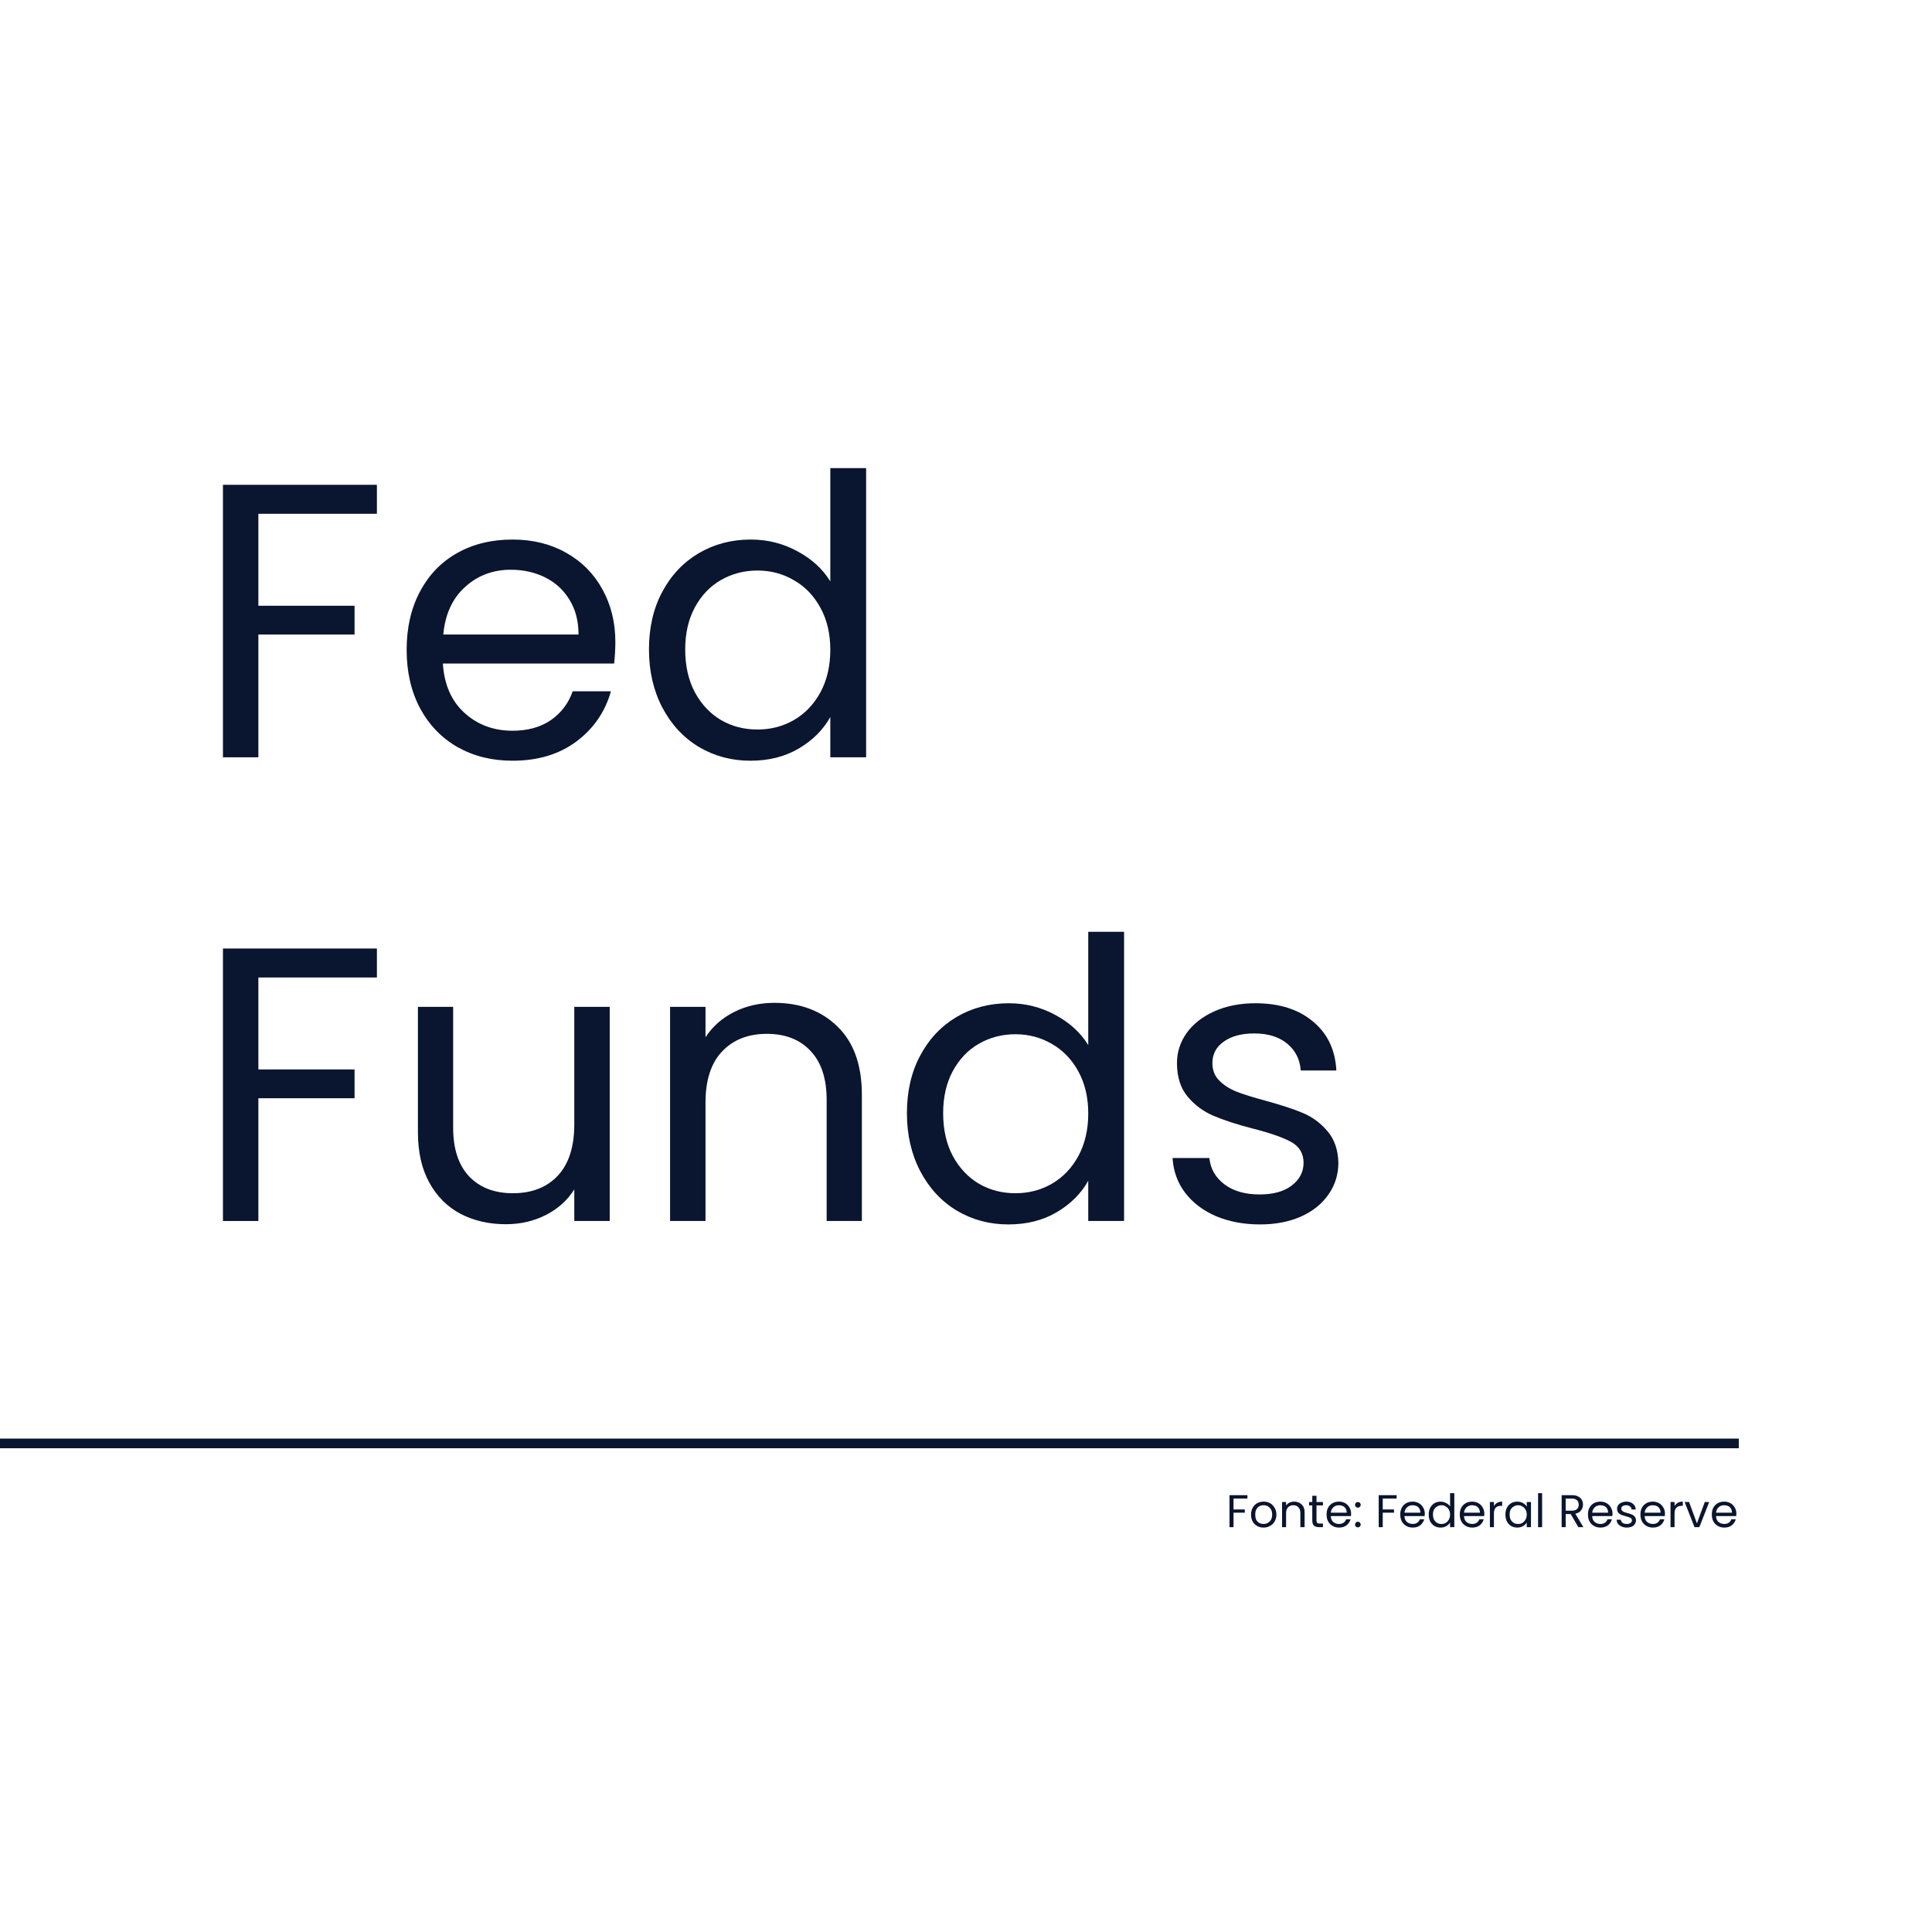 <svg xmlns="http://www.w3.org/2000/svg" xmlns:xlink="http://www.w3.org/1999/xlink" width="200" zoomAndPan="magnify" viewBox="0 0 150 150" height="200" preserveAspectRatio="xMidYMid meet" version="1.0"><defs><g/></defs><rect x="-15" width="180" fill="#ffffff" y="-15" height="180" fill-opacity="1"/><rect x="-15" width="180" fill="#ffffff" y="-15" height="180" fill-opacity="1"/><path stroke-linecap="butt" transform="matrix(0.75, 0, 0, 0.75, -0.067, 111.692)" fill="none" stroke-linejoin="miter" d="M 0.001 0.5 L 180.09 0.5 " stroke="#0a152f" stroke-width="1" stroke-opacity="1" stroke-miterlimit="4"/><g fill="#0a152f" fill-opacity="1"><g transform="translate(14.966, 58.796)"><g><path d="M 14.297 -21.156 L 14.297 -18.906 L 5.094 -18.906 L 5.094 -11.766 L 12.562 -11.766 L 12.562 -9.531 L 5.094 -9.531 L 5.094 0 L 2.344 0 L 2.344 -21.156 Z M 14.297 -21.156 "/></g></g></g><g fill="#0a152f" fill-opacity="1"><g transform="translate(30.26, 58.796)"><g><path d="M 17.516 -8.953 C 17.516 -8.422 17.484 -7.863 17.422 -7.281 L 4.125 -7.281 C 4.227 -5.645 4.789 -4.363 5.812 -3.438 C 6.832 -2.52 8.07 -2.062 9.531 -2.062 C 10.719 -2.062 11.711 -2.336 12.516 -2.891 C 13.316 -3.453 13.879 -4.195 14.203 -5.125 L 17.172 -5.125 C 16.723 -3.531 15.832 -2.234 14.5 -1.234 C 13.164 -0.234 11.508 0.266 9.531 0.266 C 7.945 0.266 6.531 -0.082 5.281 -0.781 C 4.039 -1.488 3.066 -2.492 2.359 -3.797 C 1.66 -5.109 1.312 -6.625 1.312 -8.344 C 1.312 -10.062 1.656 -11.566 2.344 -12.859 C 3.031 -14.16 3.992 -15.16 5.234 -15.859 C 6.473 -16.555 7.906 -16.906 9.531 -16.906 C 11.102 -16.906 12.492 -16.562 13.703 -15.875 C 14.922 -15.188 15.859 -14.238 16.516 -13.031 C 17.18 -11.832 17.516 -10.473 17.516 -8.953 Z M 14.656 -9.531 C 14.656 -10.582 14.422 -11.484 13.953 -12.234 C 13.492 -12.992 12.863 -13.57 12.062 -13.969 C 11.258 -14.363 10.375 -14.562 9.406 -14.562 C 8.008 -14.562 6.82 -14.113 5.844 -13.219 C 4.863 -12.332 4.301 -11.102 4.156 -9.531 Z M 14.656 -9.531 "/></g></g></g><g fill="#0a152f" fill-opacity="1"><g transform="translate(49.074, 58.796)"><g><path d="M 1.312 -8.375 C 1.312 -10.07 1.656 -11.562 2.344 -12.844 C 3.031 -14.133 3.973 -15.133 5.172 -15.844 C 6.379 -16.551 7.727 -16.906 9.219 -16.906 C 10.52 -16.906 11.723 -16.602 12.828 -16 C 13.941 -15.406 14.797 -14.625 15.391 -13.656 L 15.391 -22.453 L 18.172 -22.453 L 18.172 0 L 15.391 0 L 15.391 -3.125 C 14.836 -2.133 14.023 -1.32 12.953 -0.688 C 11.879 -0.051 10.625 0.266 9.188 0.266 C 7.719 0.266 6.379 -0.094 5.172 -0.812 C 3.973 -1.539 3.031 -2.562 2.344 -3.875 C 1.656 -5.195 1.312 -6.695 1.312 -8.375 Z M 15.391 -8.344 C 15.391 -9.594 15.133 -10.68 14.625 -11.609 C 14.113 -12.547 13.426 -13.258 12.562 -13.75 C 11.707 -14.25 10.766 -14.5 9.734 -14.5 C 8.703 -14.5 7.758 -14.254 6.906 -13.766 C 6.062 -13.285 5.383 -12.578 4.875 -11.641 C 4.375 -10.711 4.125 -9.625 4.125 -8.375 C 4.125 -7.102 4.375 -5.992 4.875 -5.047 C 5.383 -4.109 6.062 -3.391 6.906 -2.891 C 7.758 -2.398 8.703 -2.156 9.734 -2.156 C 10.766 -2.156 11.707 -2.398 12.562 -2.891 C 13.426 -3.391 14.113 -4.109 14.625 -5.047 C 15.133 -5.992 15.391 -7.094 15.391 -8.344 Z M 15.391 -8.344 "/></g></g></g><g fill="#0a152f" fill-opacity="1"><g transform="translate(14.966, 94.798)"><g><path d="M 14.297 -21.156 L 14.297 -18.906 L 5.094 -18.906 L 5.094 -11.766 L 12.562 -11.766 L 12.562 -9.531 L 5.094 -9.531 L 5.094 0 L 2.344 0 L 2.344 -21.156 Z M 14.297 -21.156 "/></g></g></g><g fill="#0a152f" fill-opacity="1"><g transform="translate(30.26, 94.798)"><g><path d="M 17.078 -16.625 L 17.078 0 L 14.328 0 L 14.328 -2.453 C 13.797 -1.609 13.062 -0.945 12.125 -0.469 C 11.188 0.008 10.148 0.25 9.016 0.25 C 7.711 0.25 6.547 -0.016 5.516 -0.547 C 4.484 -1.086 3.672 -1.895 3.078 -2.969 C 2.484 -4.039 2.188 -5.348 2.188 -6.891 L 2.188 -16.625 L 4.922 -16.625 L 4.922 -7.25 C 4.922 -5.613 5.332 -4.352 6.156 -3.469 C 6.988 -2.594 8.125 -2.156 9.562 -2.156 C 11.031 -2.156 12.191 -2.609 13.047 -3.516 C 13.898 -4.43 14.328 -5.758 14.328 -7.5 L 14.328 -16.625 Z M 17.078 -16.625 "/></g></g></g><g fill="#0a152f" fill-opacity="1"><g transform="translate(49.681, 94.798)"><g><path d="M 10.438 -16.938 C 12.457 -16.938 14.094 -16.32 15.344 -15.094 C 16.602 -13.875 17.234 -12.109 17.234 -9.797 L 17.234 0 L 14.5 0 L 14.5 -9.406 C 14.5 -11.062 14.082 -12.328 13.25 -13.203 C 12.426 -14.086 11.297 -14.531 9.859 -14.531 C 8.398 -14.531 7.238 -14.07 6.375 -13.156 C 5.52 -12.25 5.094 -10.926 5.094 -9.188 L 5.094 0 L 2.344 0 L 2.344 -16.625 L 5.094 -16.625 L 5.094 -14.266 C 5.645 -15.109 6.391 -15.766 7.328 -16.234 C 8.266 -16.703 9.301 -16.938 10.438 -16.938 Z M 10.438 -16.938 "/></g></g></g><g fill="#0a152f" fill-opacity="1"><g transform="translate(69.101, 94.798)"><g><path d="M 1.312 -8.375 C 1.312 -10.07 1.656 -11.562 2.344 -12.844 C 3.031 -14.133 3.973 -15.133 5.172 -15.844 C 6.379 -16.551 7.727 -16.906 9.219 -16.906 C 10.52 -16.906 11.723 -16.602 12.828 -16 C 13.941 -15.406 14.797 -14.625 15.391 -13.656 L 15.391 -22.453 L 18.172 -22.453 L 18.172 0 L 15.391 0 L 15.391 -3.125 C 14.836 -2.133 14.023 -1.32 12.953 -0.688 C 11.879 -0.051 10.625 0.266 9.188 0.266 C 7.719 0.266 6.379 -0.094 5.172 -0.812 C 3.973 -1.539 3.031 -2.562 2.344 -3.875 C 1.656 -5.195 1.312 -6.695 1.312 -8.375 Z M 15.391 -8.344 C 15.391 -9.594 15.133 -10.68 14.625 -11.609 C 14.113 -12.547 13.426 -13.258 12.562 -13.75 C 11.707 -14.25 10.766 -14.5 9.734 -14.5 C 8.703 -14.5 7.758 -14.254 6.906 -13.766 C 6.062 -13.285 5.383 -12.578 4.875 -11.641 C 4.375 -10.711 4.125 -9.625 4.125 -8.375 C 4.125 -7.102 4.375 -5.992 4.875 -5.047 C 5.383 -4.109 6.062 -3.391 6.906 -2.891 C 7.758 -2.398 8.703 -2.156 9.734 -2.156 C 10.766 -2.156 11.707 -2.398 12.562 -2.891 C 13.426 -3.391 14.113 -4.109 14.625 -5.047 C 15.133 -5.992 15.391 -7.094 15.391 -8.344 Z M 15.391 -8.344 "/></g></g></g><g fill="#0a152f" fill-opacity="1"><g transform="translate(89.614, 94.798)"><g><path d="M 8.219 0.266 C 6.945 0.266 5.805 0.051 4.797 -0.375 C 3.785 -0.812 2.984 -1.422 2.391 -2.203 C 1.805 -2.984 1.484 -3.879 1.422 -4.891 L 4.281 -4.891 C 4.363 -4.055 4.754 -3.375 5.453 -2.844 C 6.148 -2.32 7.062 -2.062 8.188 -2.062 C 9.238 -2.062 10.066 -2.289 10.672 -2.75 C 11.285 -3.219 11.594 -3.805 11.594 -4.516 C 11.594 -5.242 11.27 -5.785 10.625 -6.141 C 9.977 -6.492 8.973 -6.844 7.609 -7.188 C 6.379 -7.508 5.375 -7.836 4.594 -8.172 C 3.812 -8.504 3.145 -9 2.594 -9.656 C 2.039 -10.32 1.766 -11.191 1.766 -12.266 C 1.766 -13.109 2.016 -13.883 2.516 -14.594 C 3.023 -15.301 3.742 -15.863 4.672 -16.281 C 5.598 -16.695 6.66 -16.906 7.859 -16.906 C 9.703 -16.906 11.188 -16.438 12.312 -15.5 C 13.445 -14.57 14.055 -13.301 14.141 -11.688 L 11.375 -11.688 C 11.312 -12.551 10.961 -13.242 10.328 -13.766 C 9.691 -14.297 8.836 -14.562 7.766 -14.562 C 6.773 -14.562 5.984 -14.348 5.391 -13.922 C 4.805 -13.504 4.516 -12.953 4.516 -12.266 C 4.516 -11.711 4.691 -11.258 5.047 -10.906 C 5.398 -10.551 5.844 -10.266 6.375 -10.047 C 6.914 -9.836 7.664 -9.602 8.625 -9.344 C 9.812 -9.02 10.781 -8.703 11.531 -8.391 C 12.281 -8.078 12.922 -7.602 13.453 -6.969 C 13.992 -6.344 14.273 -5.523 14.297 -4.516 C 14.297 -3.609 14.039 -2.789 13.531 -2.062 C 13.031 -1.332 12.316 -0.758 11.391 -0.344 C 10.473 0.062 9.414 0.266 8.219 0.266 Z M 8.219 0.266 "/></g></g></g><g fill="#0a152f" fill-opacity="1"><g transform="translate(95.177, 118.569)"><g><path d="M 1.672 -2.484 L 1.672 -2.219 L 0.594 -2.219 L 0.594 -1.375 L 1.469 -1.375 L 1.469 -1.125 L 0.594 -1.125 L 0.594 0 L 0.281 0 L 0.281 -2.484 Z M 1.672 -2.484 "/></g></g></g><g fill="#0a152f" fill-opacity="1"><g transform="translate(96.975, 118.569)"><g><path d="M 1.125 0.031 C 0.938 0.031 0.77 -0.008 0.625 -0.094 C 0.477 -0.176 0.363 -0.289 0.281 -0.438 C 0.195 -0.594 0.156 -0.773 0.156 -0.984 C 0.156 -1.18 0.195 -1.352 0.281 -1.5 C 0.363 -1.656 0.477 -1.773 0.625 -1.859 C 0.781 -1.941 0.953 -1.984 1.141 -1.984 C 1.328 -1.984 1.492 -1.941 1.641 -1.859 C 1.785 -1.773 1.898 -1.656 1.984 -1.5 C 2.078 -1.352 2.125 -1.18 2.125 -0.984 C 2.125 -0.773 2.078 -0.594 1.984 -0.438 C 1.898 -0.289 1.781 -0.176 1.625 -0.094 C 1.477 -0.008 1.312 0.031 1.125 0.031 Z M 1.125 -0.25 C 1.238 -0.25 1.348 -0.273 1.453 -0.328 C 1.555 -0.391 1.641 -0.473 1.703 -0.578 C 1.766 -0.691 1.797 -0.828 1.797 -0.984 C 1.797 -1.141 1.766 -1.27 1.703 -1.375 C 1.641 -1.488 1.555 -1.57 1.453 -1.625 C 1.359 -1.676 1.254 -1.703 1.141 -1.703 C 1.016 -1.703 0.898 -1.676 0.797 -1.625 C 0.703 -1.57 0.625 -1.488 0.562 -1.375 C 0.508 -1.27 0.484 -1.141 0.484 -0.984 C 0.484 -0.816 0.508 -0.676 0.562 -0.562 C 0.625 -0.457 0.703 -0.379 0.797 -0.328 C 0.898 -0.273 1.008 -0.25 1.125 -0.25 Z M 1.125 -0.25 "/></g></g></g><g fill="#0a152f" fill-opacity="1"><g transform="translate(99.258, 118.569)"><g><path d="M 1.219 -1.984 C 1.457 -1.984 1.648 -1.91 1.797 -1.766 C 1.953 -1.629 2.031 -1.426 2.031 -1.156 L 2.031 0 L 1.703 0 L 1.703 -1.109 C 1.703 -1.297 1.648 -1.441 1.547 -1.547 C 1.453 -1.648 1.32 -1.703 1.156 -1.703 C 0.988 -1.703 0.852 -1.648 0.75 -1.547 C 0.645 -1.441 0.594 -1.285 0.594 -1.078 L 0.594 0 L 0.281 0 L 0.281 -1.953 L 0.594 -1.953 L 0.594 -1.672 C 0.656 -1.773 0.742 -1.852 0.859 -1.906 C 0.973 -1.957 1.094 -1.984 1.219 -1.984 Z M 1.219 -1.984 "/></g></g></g><g fill="#0a152f" fill-opacity="1"><g transform="translate(101.541, 118.569)"><g><path d="M 0.672 -1.688 L 0.672 -0.531 C 0.672 -0.438 0.691 -0.367 0.734 -0.328 C 0.773 -0.297 0.844 -0.281 0.938 -0.281 L 1.172 -0.281 L 1.172 0 L 0.891 0 C 0.703 0 0.562 -0.039 0.469 -0.125 C 0.383 -0.207 0.344 -0.344 0.344 -0.531 L 0.344 -1.688 L 0.094 -1.688 L 0.094 -1.953 L 0.344 -1.953 L 0.344 -2.438 L 0.672 -2.438 L 0.672 -1.953 L 1.172 -1.953 L 1.172 -1.688 Z M 0.672 -1.688 "/></g></g></g><g fill="#0a152f" fill-opacity="1"><g transform="translate(102.839, 118.569)"><g><path d="M 2.062 -1.047 C 2.062 -0.984 2.055 -0.922 2.047 -0.859 L 0.484 -0.859 C 0.492 -0.66 0.555 -0.508 0.672 -0.406 C 0.797 -0.301 0.945 -0.25 1.125 -0.25 C 1.258 -0.25 1.375 -0.281 1.469 -0.344 C 1.562 -0.406 1.629 -0.492 1.672 -0.609 L 2.016 -0.609 C 1.961 -0.422 1.859 -0.266 1.703 -0.141 C 1.547 -0.023 1.352 0.031 1.125 0.031 C 0.938 0.031 0.77 -0.008 0.625 -0.094 C 0.477 -0.176 0.363 -0.289 0.281 -0.438 C 0.195 -0.594 0.156 -0.773 0.156 -0.984 C 0.156 -1.18 0.191 -1.352 0.266 -1.5 C 0.348 -1.656 0.461 -1.773 0.609 -1.859 C 0.754 -1.941 0.926 -1.984 1.125 -1.984 C 1.301 -1.984 1.461 -1.941 1.609 -1.859 C 1.754 -1.773 1.863 -1.66 1.938 -1.516 C 2.02 -1.379 2.062 -1.223 2.062 -1.047 Z M 1.719 -1.125 C 1.719 -1.238 1.691 -1.344 1.641 -1.438 C 1.586 -1.531 1.516 -1.598 1.422 -1.641 C 1.328 -1.68 1.223 -1.703 1.109 -1.703 C 0.941 -1.703 0.801 -1.648 0.688 -1.547 C 0.57 -1.441 0.504 -1.301 0.484 -1.125 Z M 1.719 -1.125 "/></g></g></g><g fill="#0a152f" fill-opacity="1"><g transform="translate(105.05, 118.569)"><g><path d="M 0.375 0.016 C 0.312 0.016 0.258 -0.004 0.219 -0.047 C 0.176 -0.086 0.156 -0.141 0.156 -0.203 C 0.156 -0.266 0.176 -0.316 0.219 -0.359 C 0.258 -0.398 0.312 -0.422 0.375 -0.422 C 0.438 -0.422 0.488 -0.398 0.531 -0.359 C 0.57 -0.316 0.594 -0.266 0.594 -0.203 C 0.594 -0.141 0.57 -0.086 0.531 -0.047 C 0.488 -0.004 0.438 0.016 0.375 0.016 Z M 0.375 -1.516 C 0.312 -1.516 0.258 -1.535 0.219 -1.578 C 0.176 -1.617 0.156 -1.672 0.156 -1.734 C 0.156 -1.797 0.176 -1.848 0.219 -1.891 C 0.258 -1.93 0.312 -1.953 0.375 -1.953 C 0.438 -1.953 0.488 -1.93 0.531 -1.891 C 0.57 -1.848 0.594 -1.797 0.594 -1.734 C 0.594 -1.672 0.57 -1.617 0.531 -1.578 C 0.488 -1.535 0.438 -1.516 0.375 -1.516 Z M 0.375 -1.516 "/></g></g></g><g fill="#0a152f" fill-opacity="1"><g transform="translate(105.81, 118.569)"><g/></g></g><g fill="#0a152f" fill-opacity="1"><g transform="translate(106.762, 118.569)"><g><path d="M 1.672 -2.484 L 1.672 -2.219 L 0.594 -2.219 L 0.594 -1.375 L 1.469 -1.375 L 1.469 -1.125 L 0.594 -1.125 L 0.594 0 L 0.281 0 L 0.281 -2.484 Z M 1.672 -2.484 "/></g></g></g><g fill="#0a152f" fill-opacity="1"><g transform="translate(108.56, 118.569)"><g><path d="M 2.062 -1.047 C 2.062 -0.984 2.055 -0.922 2.047 -0.859 L 0.484 -0.859 C 0.492 -0.66 0.555 -0.508 0.672 -0.406 C 0.797 -0.301 0.945 -0.25 1.125 -0.25 C 1.258 -0.25 1.375 -0.281 1.469 -0.344 C 1.562 -0.406 1.629 -0.492 1.672 -0.609 L 2.016 -0.609 C 1.961 -0.422 1.859 -0.266 1.703 -0.141 C 1.547 -0.023 1.352 0.031 1.125 0.031 C 0.938 0.031 0.77 -0.008 0.625 -0.094 C 0.477 -0.176 0.363 -0.289 0.281 -0.438 C 0.195 -0.594 0.156 -0.773 0.156 -0.984 C 0.156 -1.18 0.191 -1.352 0.266 -1.5 C 0.348 -1.656 0.461 -1.773 0.609 -1.859 C 0.754 -1.941 0.926 -1.984 1.125 -1.984 C 1.301 -1.984 1.461 -1.941 1.609 -1.859 C 1.754 -1.773 1.863 -1.66 1.938 -1.516 C 2.02 -1.379 2.062 -1.223 2.062 -1.047 Z M 1.719 -1.125 C 1.719 -1.238 1.691 -1.344 1.641 -1.438 C 1.586 -1.531 1.516 -1.598 1.422 -1.641 C 1.328 -1.68 1.223 -1.703 1.109 -1.703 C 0.941 -1.703 0.801 -1.648 0.688 -1.547 C 0.57 -1.441 0.504 -1.301 0.484 -1.125 Z M 1.719 -1.125 "/></g></g></g><g fill="#0a152f" fill-opacity="1"><g transform="translate(110.771, 118.569)"><g><path d="M 0.156 -0.984 C 0.156 -1.18 0.191 -1.352 0.266 -1.5 C 0.348 -1.656 0.457 -1.773 0.594 -1.859 C 0.738 -1.941 0.898 -1.984 1.078 -1.984 C 1.234 -1.984 1.375 -1.945 1.5 -1.875 C 1.633 -1.812 1.738 -1.723 1.812 -1.609 L 1.812 -2.641 L 2.141 -2.641 L 2.141 0 L 1.812 0 L 1.812 -0.359 C 1.738 -0.242 1.641 -0.148 1.516 -0.078 C 1.391 -0.004 1.242 0.031 1.078 0.031 C 0.898 0.031 0.738 -0.008 0.594 -0.094 C 0.457 -0.176 0.348 -0.297 0.266 -0.453 C 0.191 -0.609 0.156 -0.785 0.156 -0.984 Z M 1.812 -0.984 C 1.812 -1.129 1.781 -1.254 1.719 -1.359 C 1.656 -1.473 1.57 -1.555 1.469 -1.609 C 1.375 -1.672 1.266 -1.703 1.141 -1.703 C 1.023 -1.703 0.914 -1.672 0.812 -1.609 C 0.707 -1.555 0.625 -1.473 0.562 -1.359 C 0.508 -1.254 0.484 -1.129 0.484 -0.984 C 0.484 -0.836 0.508 -0.707 0.562 -0.594 C 0.625 -0.477 0.707 -0.391 0.812 -0.328 C 0.914 -0.273 1.023 -0.25 1.141 -0.25 C 1.266 -0.25 1.375 -0.273 1.469 -0.328 C 1.57 -0.391 1.656 -0.477 1.719 -0.594 C 1.781 -0.707 1.812 -0.836 1.812 -0.984 Z M 1.812 -0.984 "/></g></g></g><g fill="#0a152f" fill-opacity="1"><g transform="translate(113.182, 118.569)"><g><path d="M 2.062 -1.047 C 2.062 -0.984 2.055 -0.922 2.047 -0.859 L 0.484 -0.859 C 0.492 -0.66 0.555 -0.508 0.672 -0.406 C 0.797 -0.301 0.945 -0.25 1.125 -0.25 C 1.258 -0.25 1.375 -0.281 1.469 -0.344 C 1.562 -0.406 1.629 -0.492 1.672 -0.609 L 2.016 -0.609 C 1.961 -0.422 1.859 -0.266 1.703 -0.141 C 1.547 -0.023 1.352 0.031 1.125 0.031 C 0.938 0.031 0.77 -0.008 0.625 -0.094 C 0.477 -0.176 0.363 -0.289 0.281 -0.438 C 0.195 -0.594 0.156 -0.773 0.156 -0.984 C 0.156 -1.18 0.191 -1.352 0.266 -1.5 C 0.348 -1.656 0.461 -1.773 0.609 -1.859 C 0.754 -1.941 0.926 -1.984 1.125 -1.984 C 1.301 -1.984 1.461 -1.941 1.609 -1.859 C 1.754 -1.773 1.863 -1.66 1.938 -1.516 C 2.02 -1.379 2.062 -1.223 2.062 -1.047 Z M 1.719 -1.125 C 1.719 -1.238 1.691 -1.344 1.641 -1.438 C 1.586 -1.531 1.516 -1.598 1.422 -1.641 C 1.328 -1.68 1.223 -1.703 1.109 -1.703 C 0.941 -1.703 0.801 -1.648 0.688 -1.547 C 0.57 -1.441 0.504 -1.301 0.484 -1.125 Z M 1.719 -1.125 "/></g></g></g><g fill="#0a152f" fill-opacity="1"><g transform="translate(115.394, 118.569)"><g><path d="M 0.594 -1.641 C 0.656 -1.742 0.738 -1.828 0.844 -1.891 C 0.945 -1.953 1.078 -1.984 1.234 -1.984 L 1.234 -1.656 L 1.141 -1.656 C 0.773 -1.656 0.594 -1.457 0.594 -1.062 L 0.594 0 L 0.281 0 L 0.281 -1.953 L 0.594 -1.953 Z M 0.594 -1.641 "/></g></g></g><g fill="#0a152f" fill-opacity="1"><g transform="translate(116.724, 118.569)"><g><path d="M 0.156 -0.984 C 0.156 -1.18 0.191 -1.352 0.266 -1.5 C 0.348 -1.656 0.457 -1.773 0.594 -1.859 C 0.738 -1.941 0.898 -1.984 1.078 -1.984 C 1.242 -1.984 1.391 -1.945 1.516 -1.875 C 1.648 -1.801 1.75 -1.707 1.812 -1.594 L 1.812 -1.953 L 2.141 -1.953 L 2.141 0 L 1.812 0 L 1.812 -0.359 C 1.738 -0.242 1.641 -0.148 1.516 -0.078 C 1.391 -0.004 1.242 0.031 1.078 0.031 C 0.898 0.031 0.738 -0.008 0.594 -0.094 C 0.457 -0.176 0.348 -0.297 0.266 -0.453 C 0.191 -0.609 0.156 -0.785 0.156 -0.984 Z M 1.812 -0.984 C 1.812 -1.129 1.781 -1.254 1.719 -1.359 C 1.656 -1.473 1.57 -1.555 1.469 -1.609 C 1.375 -1.672 1.266 -1.703 1.141 -1.703 C 1.023 -1.703 0.914 -1.672 0.812 -1.609 C 0.707 -1.555 0.625 -1.473 0.562 -1.359 C 0.508 -1.254 0.484 -1.129 0.484 -0.984 C 0.484 -0.836 0.508 -0.707 0.562 -0.594 C 0.625 -0.477 0.707 -0.391 0.812 -0.328 C 0.914 -0.273 1.023 -0.25 1.141 -0.25 C 1.266 -0.25 1.375 -0.273 1.469 -0.328 C 1.57 -0.391 1.656 -0.477 1.719 -0.594 C 1.781 -0.707 1.812 -0.836 1.812 -0.984 Z M 1.812 -0.984 "/></g></g></g><g fill="#0a152f" fill-opacity="1"><g transform="translate(119.135, 118.569)"><g><path d="M 0.594 -2.641 L 0.594 0 L 0.281 0 L 0.281 -2.641 Z M 0.594 -2.641 "/></g></g></g><g fill="#0a152f" fill-opacity="1"><g transform="translate(120.013, 118.569)"><g/></g></g><g fill="#0a152f" fill-opacity="1"><g transform="translate(120.965, 118.569)"><g><path d="M 1.578 0 L 0.984 -1.016 L 0.594 -1.016 L 0.594 0 L 0.281 0 L 0.281 -2.484 L 1.078 -2.484 C 1.266 -2.484 1.422 -2.453 1.547 -2.391 C 1.68 -2.328 1.781 -2.238 1.844 -2.125 C 1.906 -2.02 1.938 -1.895 1.938 -1.75 C 1.938 -1.582 1.883 -1.43 1.781 -1.297 C 1.688 -1.172 1.539 -1.086 1.344 -1.047 L 1.969 0 Z M 0.594 -1.281 L 1.078 -1.281 C 1.254 -1.281 1.383 -1.32 1.469 -1.406 C 1.562 -1.488 1.609 -1.602 1.609 -1.75 C 1.609 -1.895 1.562 -2.008 1.469 -2.094 C 1.383 -2.176 1.254 -2.219 1.078 -2.219 L 0.594 -2.219 Z M 0.594 -1.281 "/></g></g></g><g fill="#0a152f" fill-opacity="1"><g transform="translate(123.134, 118.569)"><g><path d="M 2.062 -1.047 C 2.062 -0.984 2.055 -0.922 2.047 -0.859 L 0.484 -0.859 C 0.492 -0.66 0.555 -0.508 0.672 -0.406 C 0.797 -0.301 0.945 -0.25 1.125 -0.25 C 1.258 -0.25 1.375 -0.281 1.469 -0.344 C 1.562 -0.406 1.629 -0.492 1.672 -0.609 L 2.016 -0.609 C 1.961 -0.422 1.859 -0.266 1.703 -0.141 C 1.547 -0.023 1.352 0.031 1.125 0.031 C 0.938 0.031 0.77 -0.008 0.625 -0.094 C 0.477 -0.176 0.363 -0.289 0.281 -0.438 C 0.195 -0.594 0.156 -0.773 0.156 -0.984 C 0.156 -1.18 0.191 -1.352 0.266 -1.5 C 0.348 -1.656 0.461 -1.773 0.609 -1.859 C 0.754 -1.941 0.926 -1.984 1.125 -1.984 C 1.301 -1.984 1.461 -1.941 1.609 -1.859 C 1.754 -1.773 1.863 -1.66 1.938 -1.516 C 2.02 -1.379 2.062 -1.223 2.062 -1.047 Z M 1.719 -1.125 C 1.719 -1.238 1.691 -1.344 1.641 -1.438 C 1.586 -1.531 1.516 -1.598 1.422 -1.641 C 1.328 -1.68 1.223 -1.703 1.109 -1.703 C 0.941 -1.703 0.801 -1.648 0.688 -1.547 C 0.57 -1.441 0.504 -1.301 0.484 -1.125 Z M 1.719 -1.125 "/></g></g></g><g fill="#0a152f" fill-opacity="1"><g transform="translate(125.345, 118.569)"><g><path d="M 0.969 0.031 C 0.812 0.031 0.676 0.004 0.562 -0.047 C 0.445 -0.098 0.352 -0.164 0.281 -0.25 C 0.207 -0.344 0.172 -0.453 0.172 -0.578 L 0.5 -0.578 C 0.508 -0.473 0.555 -0.391 0.641 -0.328 C 0.723 -0.273 0.832 -0.25 0.969 -0.25 C 1.082 -0.25 1.176 -0.273 1.25 -0.328 C 1.32 -0.379 1.359 -0.445 1.359 -0.531 C 1.359 -0.613 1.32 -0.676 1.25 -0.719 C 1.176 -0.758 1.055 -0.801 0.891 -0.844 C 0.742 -0.883 0.625 -0.922 0.531 -0.953 C 0.445 -0.992 0.367 -1.051 0.297 -1.125 C 0.234 -1.207 0.203 -1.312 0.203 -1.438 C 0.203 -1.539 0.234 -1.633 0.297 -1.719 C 0.359 -1.801 0.441 -1.863 0.547 -1.906 C 0.66 -1.957 0.785 -1.984 0.922 -1.984 C 1.141 -1.984 1.312 -1.926 1.438 -1.812 C 1.57 -1.707 1.645 -1.562 1.656 -1.375 L 1.328 -1.375 C 1.328 -1.477 1.285 -1.555 1.203 -1.609 C 1.129 -1.672 1.031 -1.703 0.906 -1.703 C 0.789 -1.703 0.695 -1.676 0.625 -1.625 C 0.562 -1.582 0.531 -1.52 0.531 -1.438 C 0.531 -1.375 0.551 -1.32 0.594 -1.281 C 0.633 -1.238 0.688 -1.203 0.75 -1.172 C 0.812 -1.148 0.898 -1.125 1.016 -1.094 C 1.148 -1.062 1.258 -1.023 1.344 -0.984 C 1.438 -0.953 1.516 -0.895 1.578 -0.812 C 1.641 -0.738 1.672 -0.645 1.672 -0.531 C 1.672 -0.426 1.641 -0.328 1.578 -0.234 C 1.523 -0.148 1.441 -0.082 1.328 -0.031 C 1.223 0.008 1.102 0.031 0.969 0.031 Z M 0.969 0.031 "/></g></g></g><g fill="#0a152f" fill-opacity="1"><g transform="translate(127.207, 118.569)"><g><path d="M 2.062 -1.047 C 2.062 -0.984 2.055 -0.922 2.047 -0.859 L 0.484 -0.859 C 0.492 -0.66 0.555 -0.508 0.672 -0.406 C 0.797 -0.301 0.945 -0.25 1.125 -0.25 C 1.258 -0.25 1.375 -0.281 1.469 -0.344 C 1.562 -0.406 1.629 -0.492 1.672 -0.609 L 2.016 -0.609 C 1.961 -0.422 1.859 -0.266 1.703 -0.141 C 1.547 -0.023 1.352 0.031 1.125 0.031 C 0.938 0.031 0.77 -0.008 0.625 -0.094 C 0.477 -0.176 0.363 -0.289 0.281 -0.438 C 0.195 -0.594 0.156 -0.773 0.156 -0.984 C 0.156 -1.18 0.191 -1.352 0.266 -1.5 C 0.348 -1.656 0.461 -1.773 0.609 -1.859 C 0.754 -1.941 0.926 -1.984 1.125 -1.984 C 1.301 -1.984 1.461 -1.941 1.609 -1.859 C 1.754 -1.773 1.863 -1.66 1.938 -1.516 C 2.02 -1.379 2.062 -1.223 2.062 -1.047 Z M 1.719 -1.125 C 1.719 -1.238 1.691 -1.344 1.641 -1.438 C 1.586 -1.531 1.516 -1.598 1.422 -1.641 C 1.328 -1.68 1.223 -1.703 1.109 -1.703 C 0.941 -1.703 0.801 -1.648 0.688 -1.547 C 0.57 -1.441 0.504 -1.301 0.484 -1.125 Z M 1.719 -1.125 "/></g></g></g><g fill="#0a152f" fill-opacity="1"><g transform="translate(129.418, 118.569)"><g><path d="M 0.594 -1.641 C 0.656 -1.742 0.738 -1.828 0.844 -1.891 C 0.945 -1.953 1.078 -1.984 1.234 -1.984 L 1.234 -1.656 L 1.141 -1.656 C 0.773 -1.656 0.594 -1.457 0.594 -1.062 L 0.594 0 L 0.281 0 L 0.281 -1.953 L 0.594 -1.953 Z M 0.594 -1.641 "/></g></g></g><g fill="#0a152f" fill-opacity="1"><g transform="translate(130.749, 118.569)"><g><path d="M 1 -0.297 L 1.609 -1.953 L 1.953 -1.953 L 1.188 0 L 0.812 0 L 0.047 -1.953 L 0.391 -1.953 Z M 1 -0.297 "/></g></g></g><g fill="#0a152f" fill-opacity="1"><g transform="translate(132.75, 118.569)"><g><path d="M 2.062 -1.047 C 2.062 -0.984 2.055 -0.922 2.047 -0.859 L 0.484 -0.859 C 0.492 -0.66 0.555 -0.508 0.672 -0.406 C 0.797 -0.301 0.945 -0.25 1.125 -0.25 C 1.258 -0.25 1.375 -0.281 1.469 -0.344 C 1.562 -0.406 1.629 -0.492 1.672 -0.609 L 2.016 -0.609 C 1.961 -0.422 1.859 -0.266 1.703 -0.141 C 1.547 -0.023 1.352 0.031 1.125 0.031 C 0.938 0.031 0.77 -0.008 0.625 -0.094 C 0.477 -0.176 0.363 -0.289 0.281 -0.438 C 0.195 -0.594 0.156 -0.773 0.156 -0.984 C 0.156 -1.18 0.191 -1.352 0.266 -1.5 C 0.348 -1.656 0.461 -1.773 0.609 -1.859 C 0.754 -1.941 0.926 -1.984 1.125 -1.984 C 1.301 -1.984 1.461 -1.941 1.609 -1.859 C 1.754 -1.773 1.863 -1.66 1.938 -1.516 C 2.02 -1.379 2.062 -1.223 2.062 -1.047 Z M 1.719 -1.125 C 1.719 -1.238 1.691 -1.344 1.641 -1.438 C 1.586 -1.531 1.516 -1.598 1.422 -1.641 C 1.328 -1.68 1.223 -1.703 1.109 -1.703 C 0.941 -1.703 0.801 -1.648 0.688 -1.547 C 0.57 -1.441 0.504 -1.301 0.484 -1.125 Z M 1.719 -1.125 "/></g></g></g></svg>